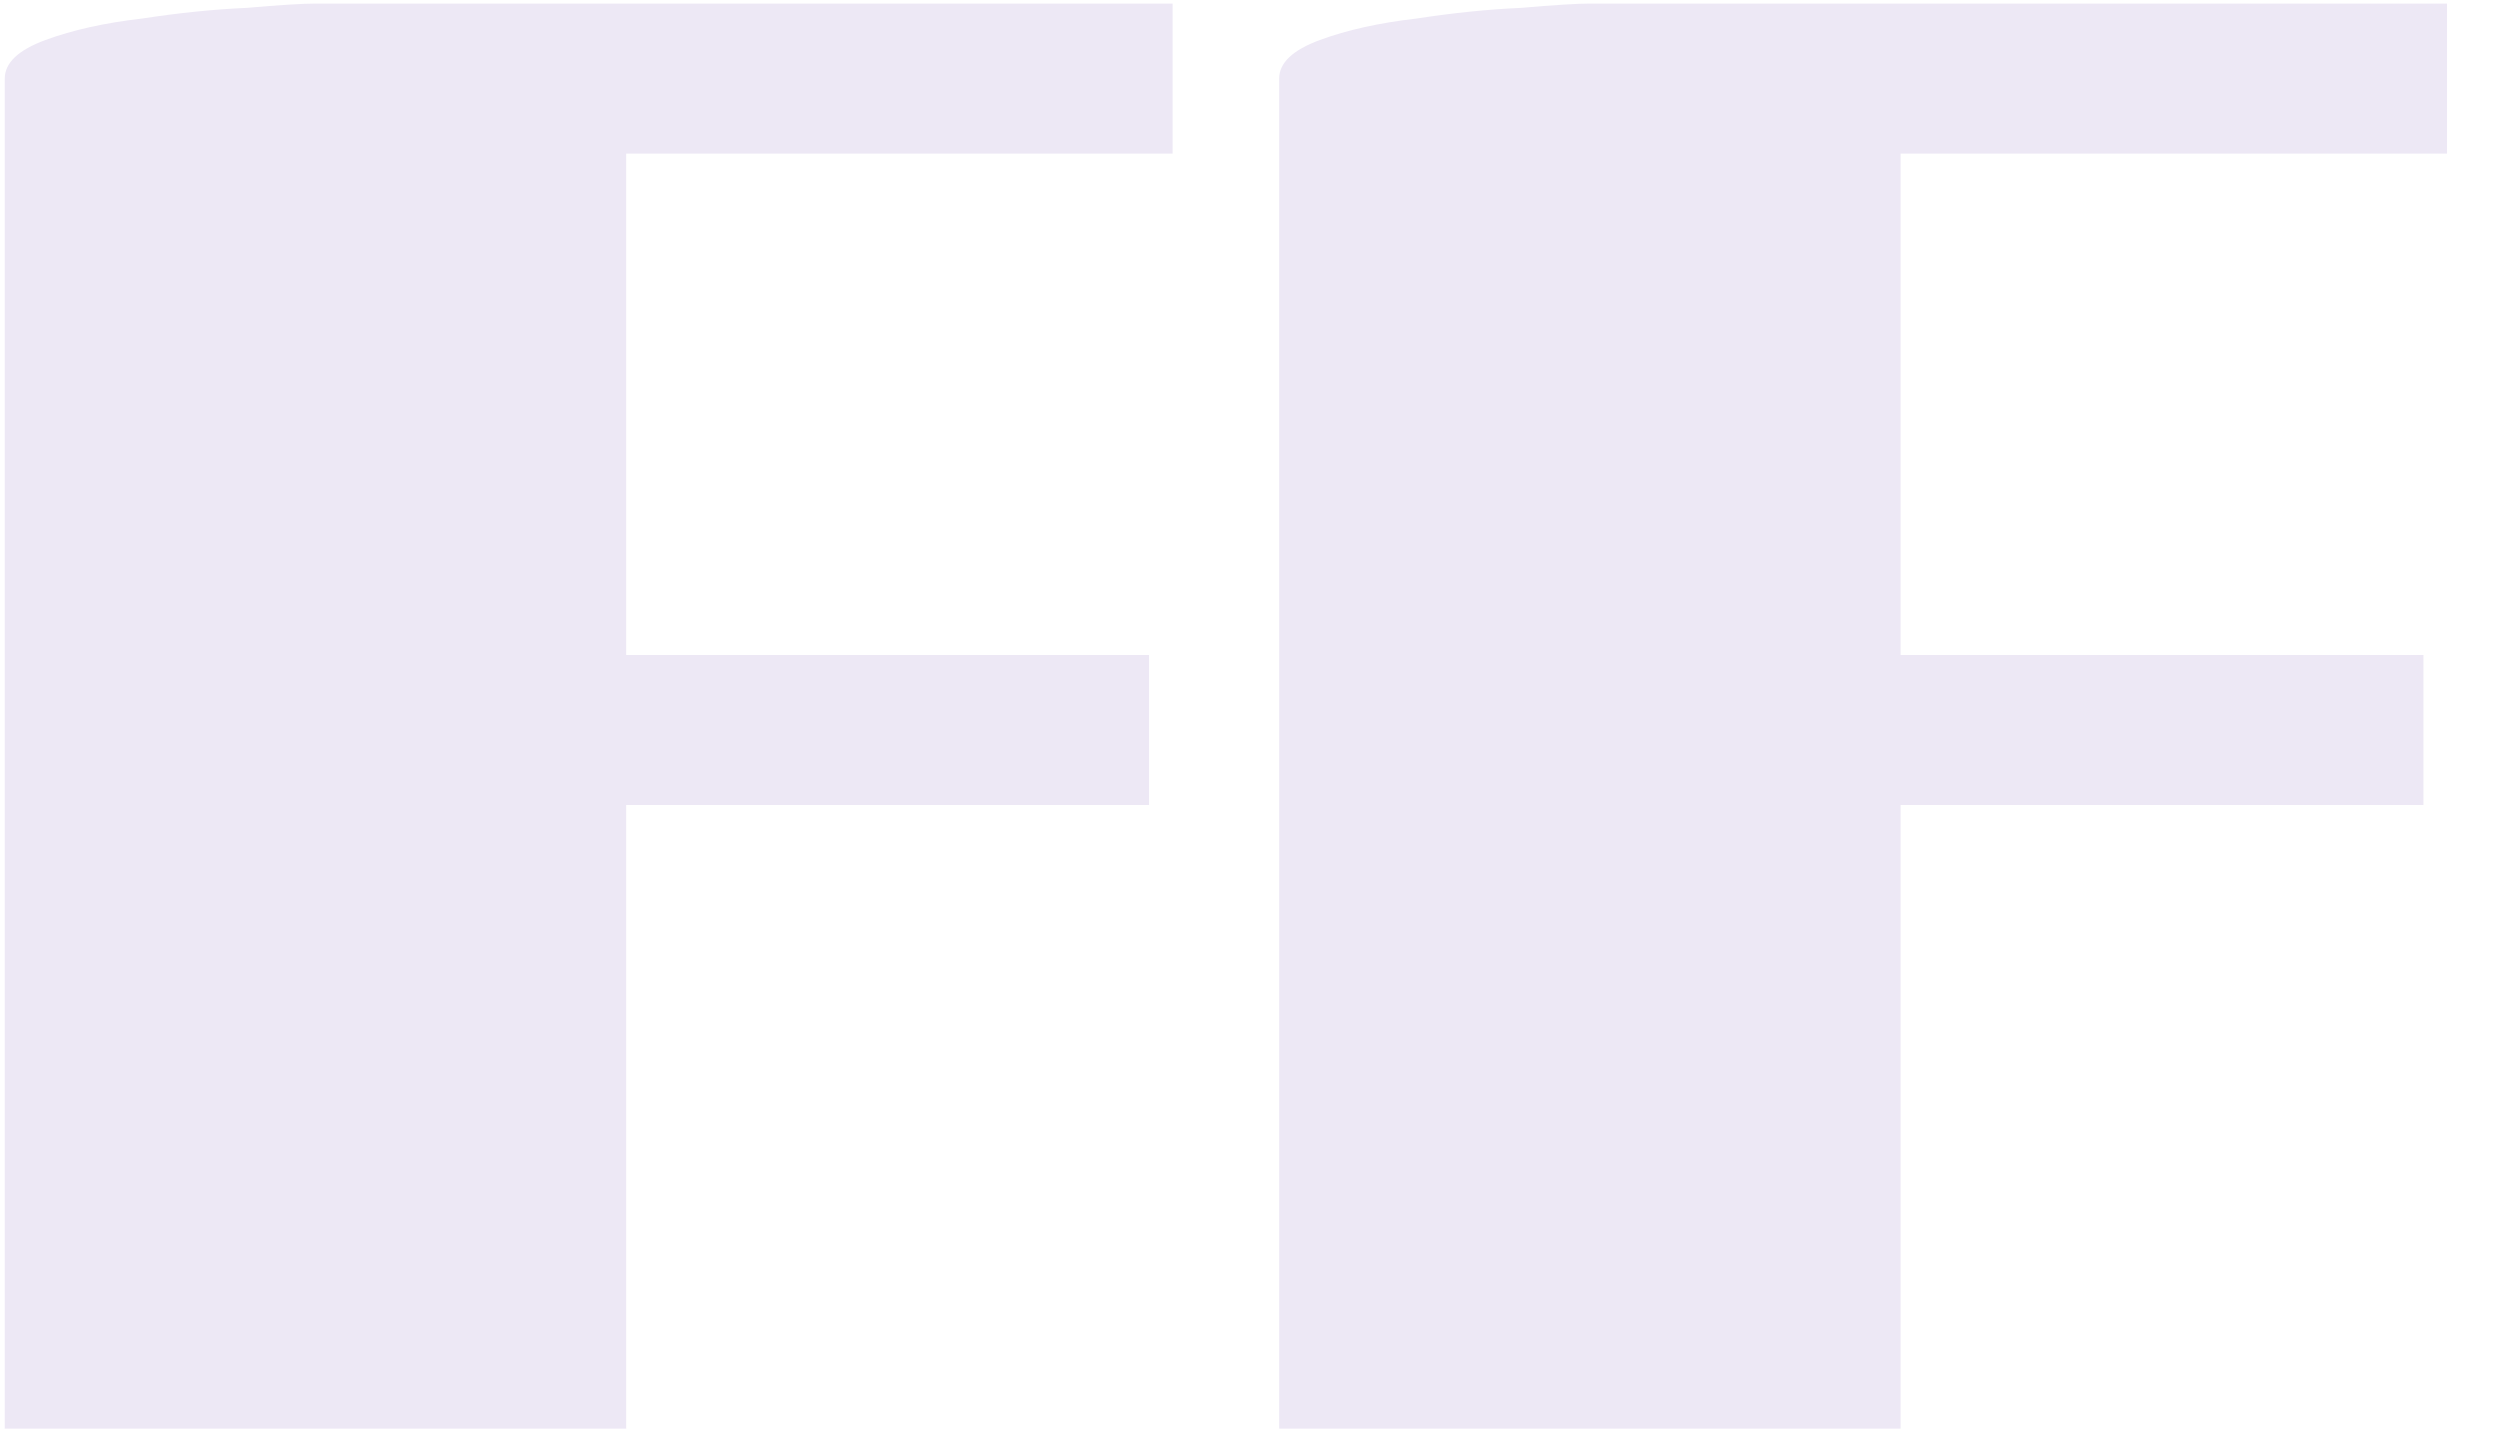 <svg width="42" height="24" viewBox="0 0 42 24" fill="none" xmlns="http://www.w3.org/2000/svg">
<path d="M10.52 24H0.08V1.32C0.08 1.056 0.308 0.84 0.764 0.672C1.22 0.504 1.76 0.384 2.384 0.312C3.008 0.216 3.596 0.156 4.148 0.132C4.7 0.084 5.084 0.06 5.3 0.06H19.7V2.58H10.52V11.004H19.304V13.524H10.52V24ZM31.93 24H21.49V1.32C21.49 1.056 21.718 0.84 22.174 0.672C22.63 0.504 23.17 0.384 23.794 0.312C24.418 0.216 25.006 0.156 25.558 0.132C26.11 0.084 26.494 0.06 26.71 0.06H41.11V2.58H31.93V11.004H40.714V13.524H31.93V24Z" fill="#EDE8F5"/>
</svg>

